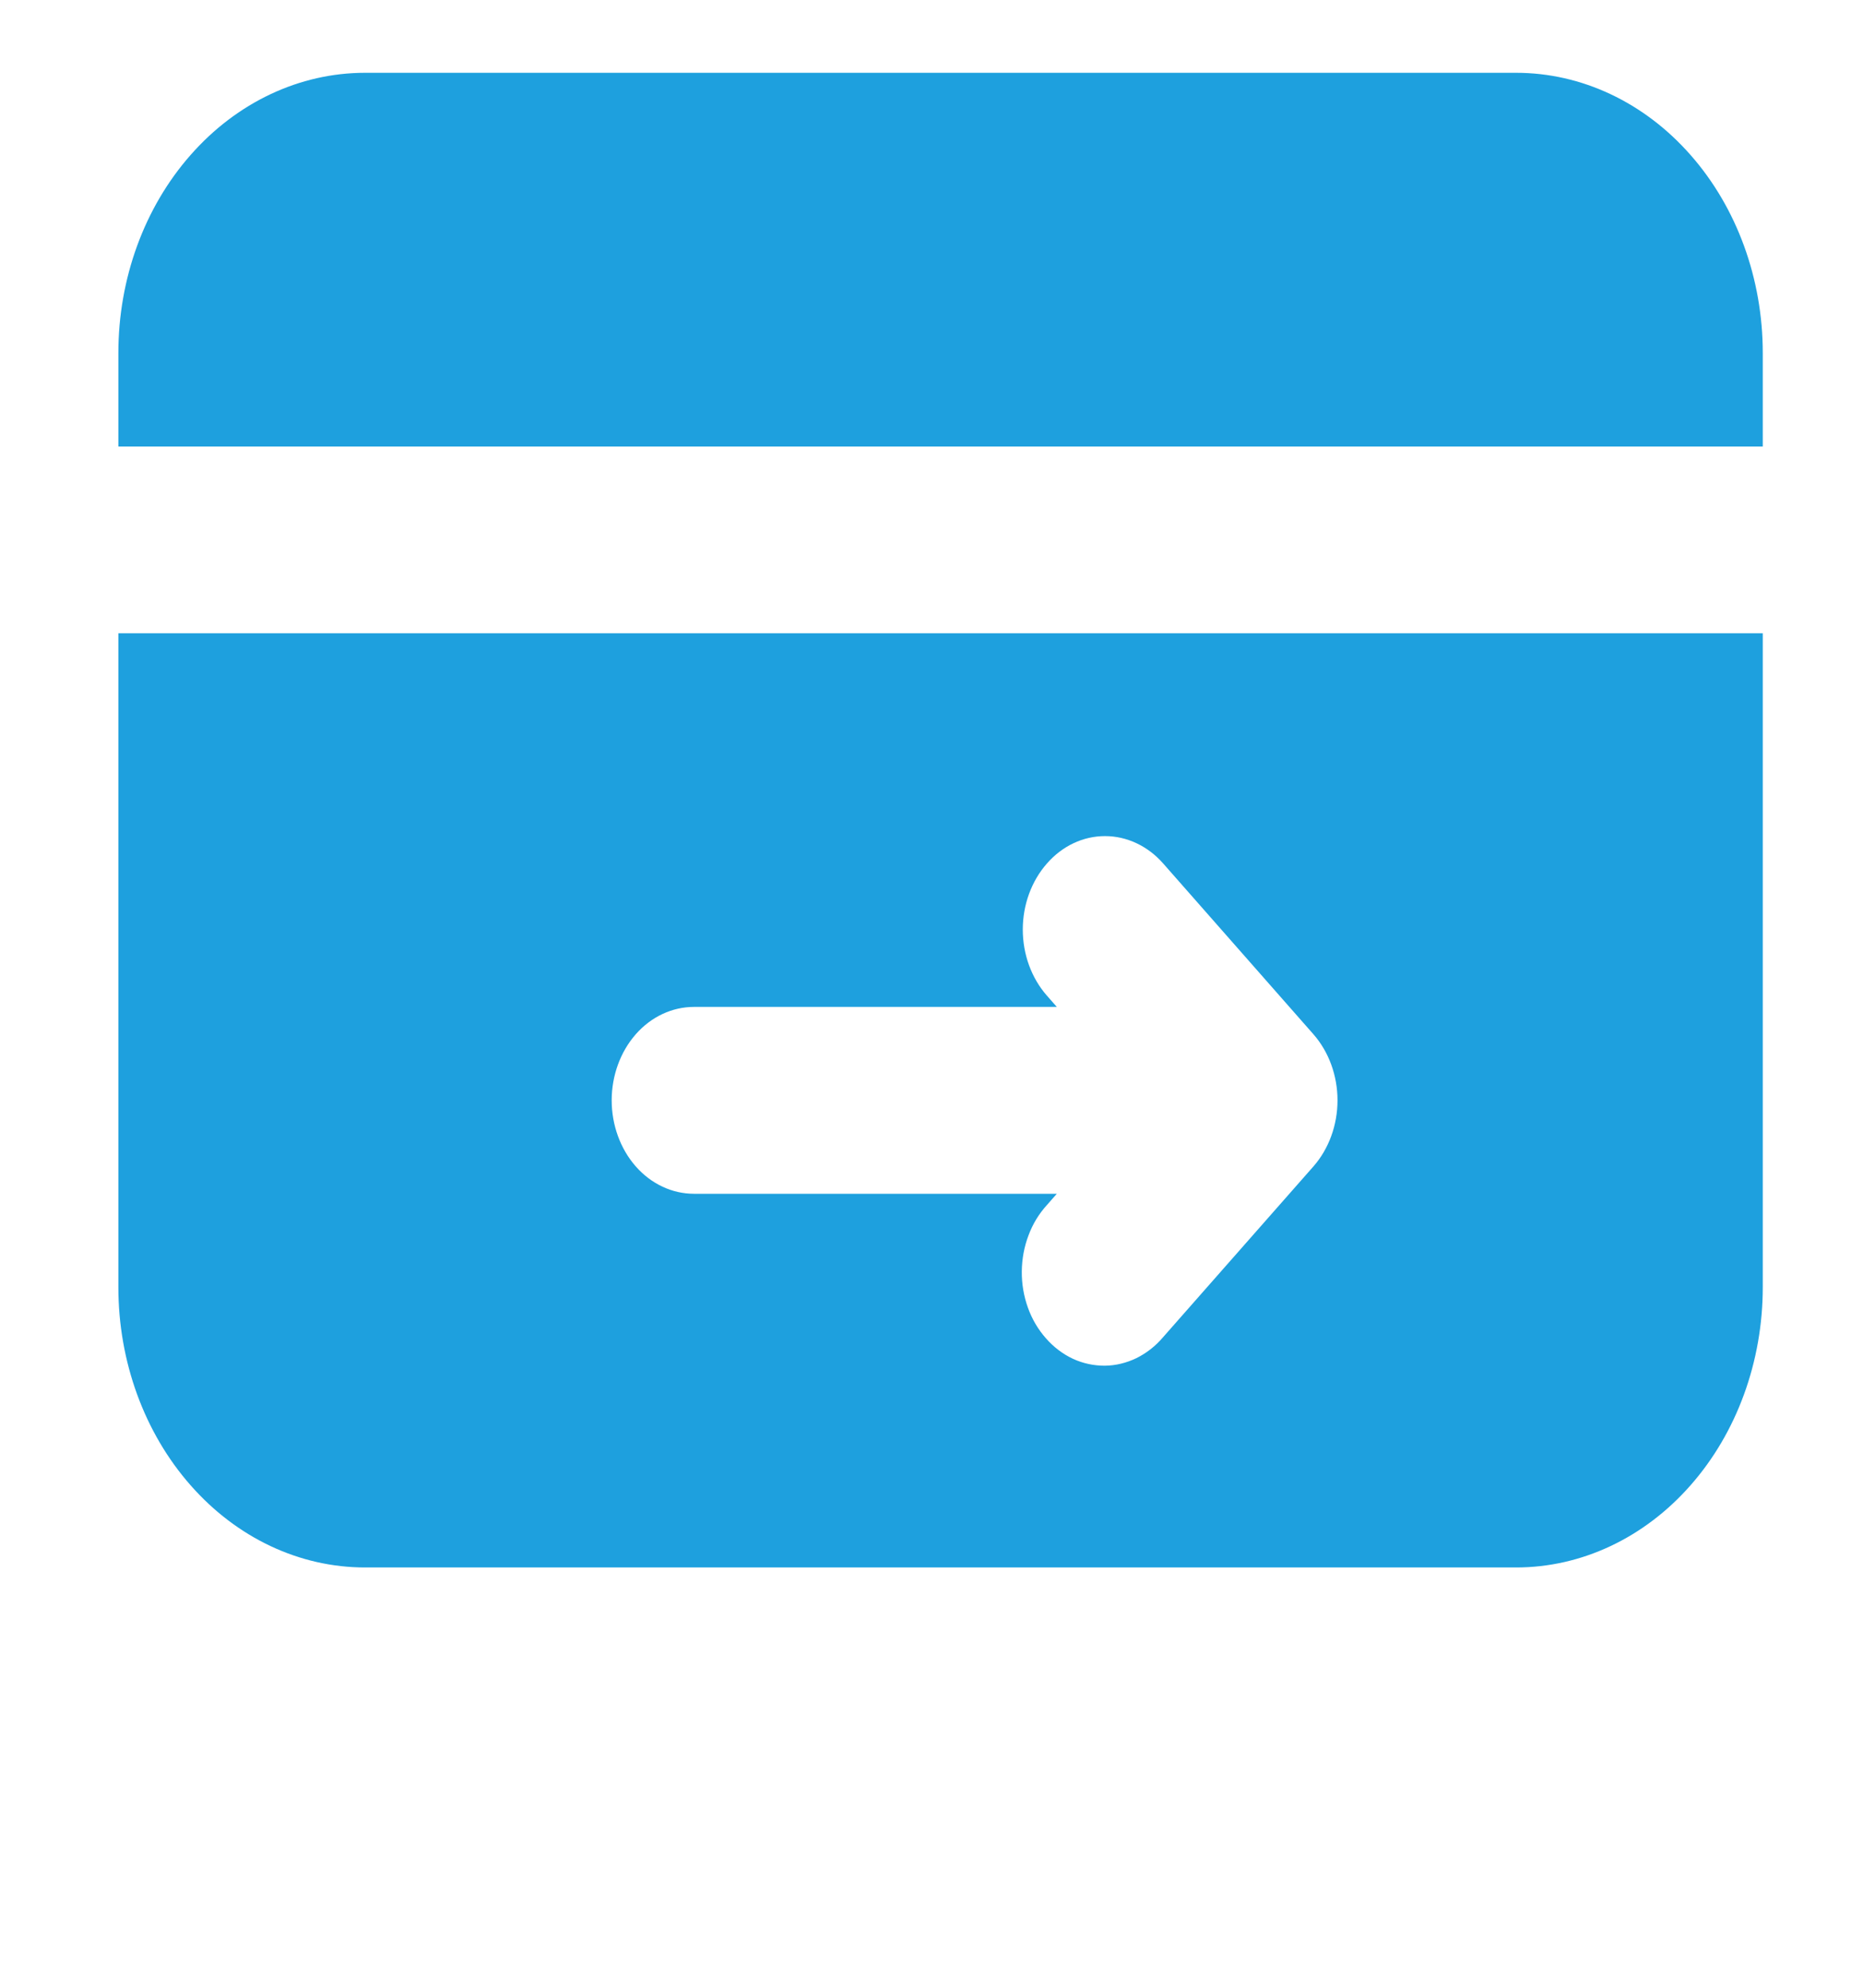 <svg width="15" height="16" viewBox="0 0 15 16" fill="none" xmlns="http://www.w3.org/2000/svg">
<path fill-rule="evenodd" clip-rule="evenodd" d="M2.939 0.586C2.412 0.586 1.907 0.824 1.535 1.247C1.162 1.67 0.953 2.243 0.953 2.842V3.594H14.193V2.842C14.193 2.243 13.984 1.67 13.611 1.247C13.239 0.824 12.734 0.586 12.207 0.586H2.939ZM14.193 5.097H0.953V10.361C0.953 10.959 1.162 11.533 1.535 11.956C1.907 12.379 2.412 12.617 2.939 12.617H12.207C12.734 12.617 13.239 12.379 13.611 11.956C13.984 11.533 14.193 10.959 14.193 10.361V5.097ZM4.925 8.857C4.925 8.658 4.995 8.466 5.119 8.325C5.243 8.184 5.412 8.105 5.587 8.105H8.509L8.429 8.014C8.305 7.873 8.235 7.682 8.235 7.482C8.235 7.283 8.305 7.092 8.429 6.951C8.553 6.809 8.721 6.73 8.897 6.73C9.072 6.73 9.241 6.809 9.365 6.95L10.575 8.325C10.699 8.466 10.769 8.658 10.769 8.857C10.769 9.056 10.699 9.248 10.575 9.389L9.365 10.763C9.304 10.835 9.231 10.892 9.15 10.932C9.069 10.971 8.983 10.992 8.895 10.993C8.807 10.993 8.72 10.975 8.638 10.937C8.557 10.899 8.483 10.843 8.421 10.772C8.359 10.702 8.309 10.618 8.276 10.525C8.243 10.433 8.226 10.334 8.227 10.234C8.228 10.134 8.246 10.036 8.281 9.944C8.315 9.852 8.366 9.769 8.429 9.7L8.509 9.609H5.587C5.412 9.609 5.243 9.53 5.119 9.389C4.995 9.248 4.925 9.056 4.925 8.857Z" fill="#1EA0DE"/>
</svg>
